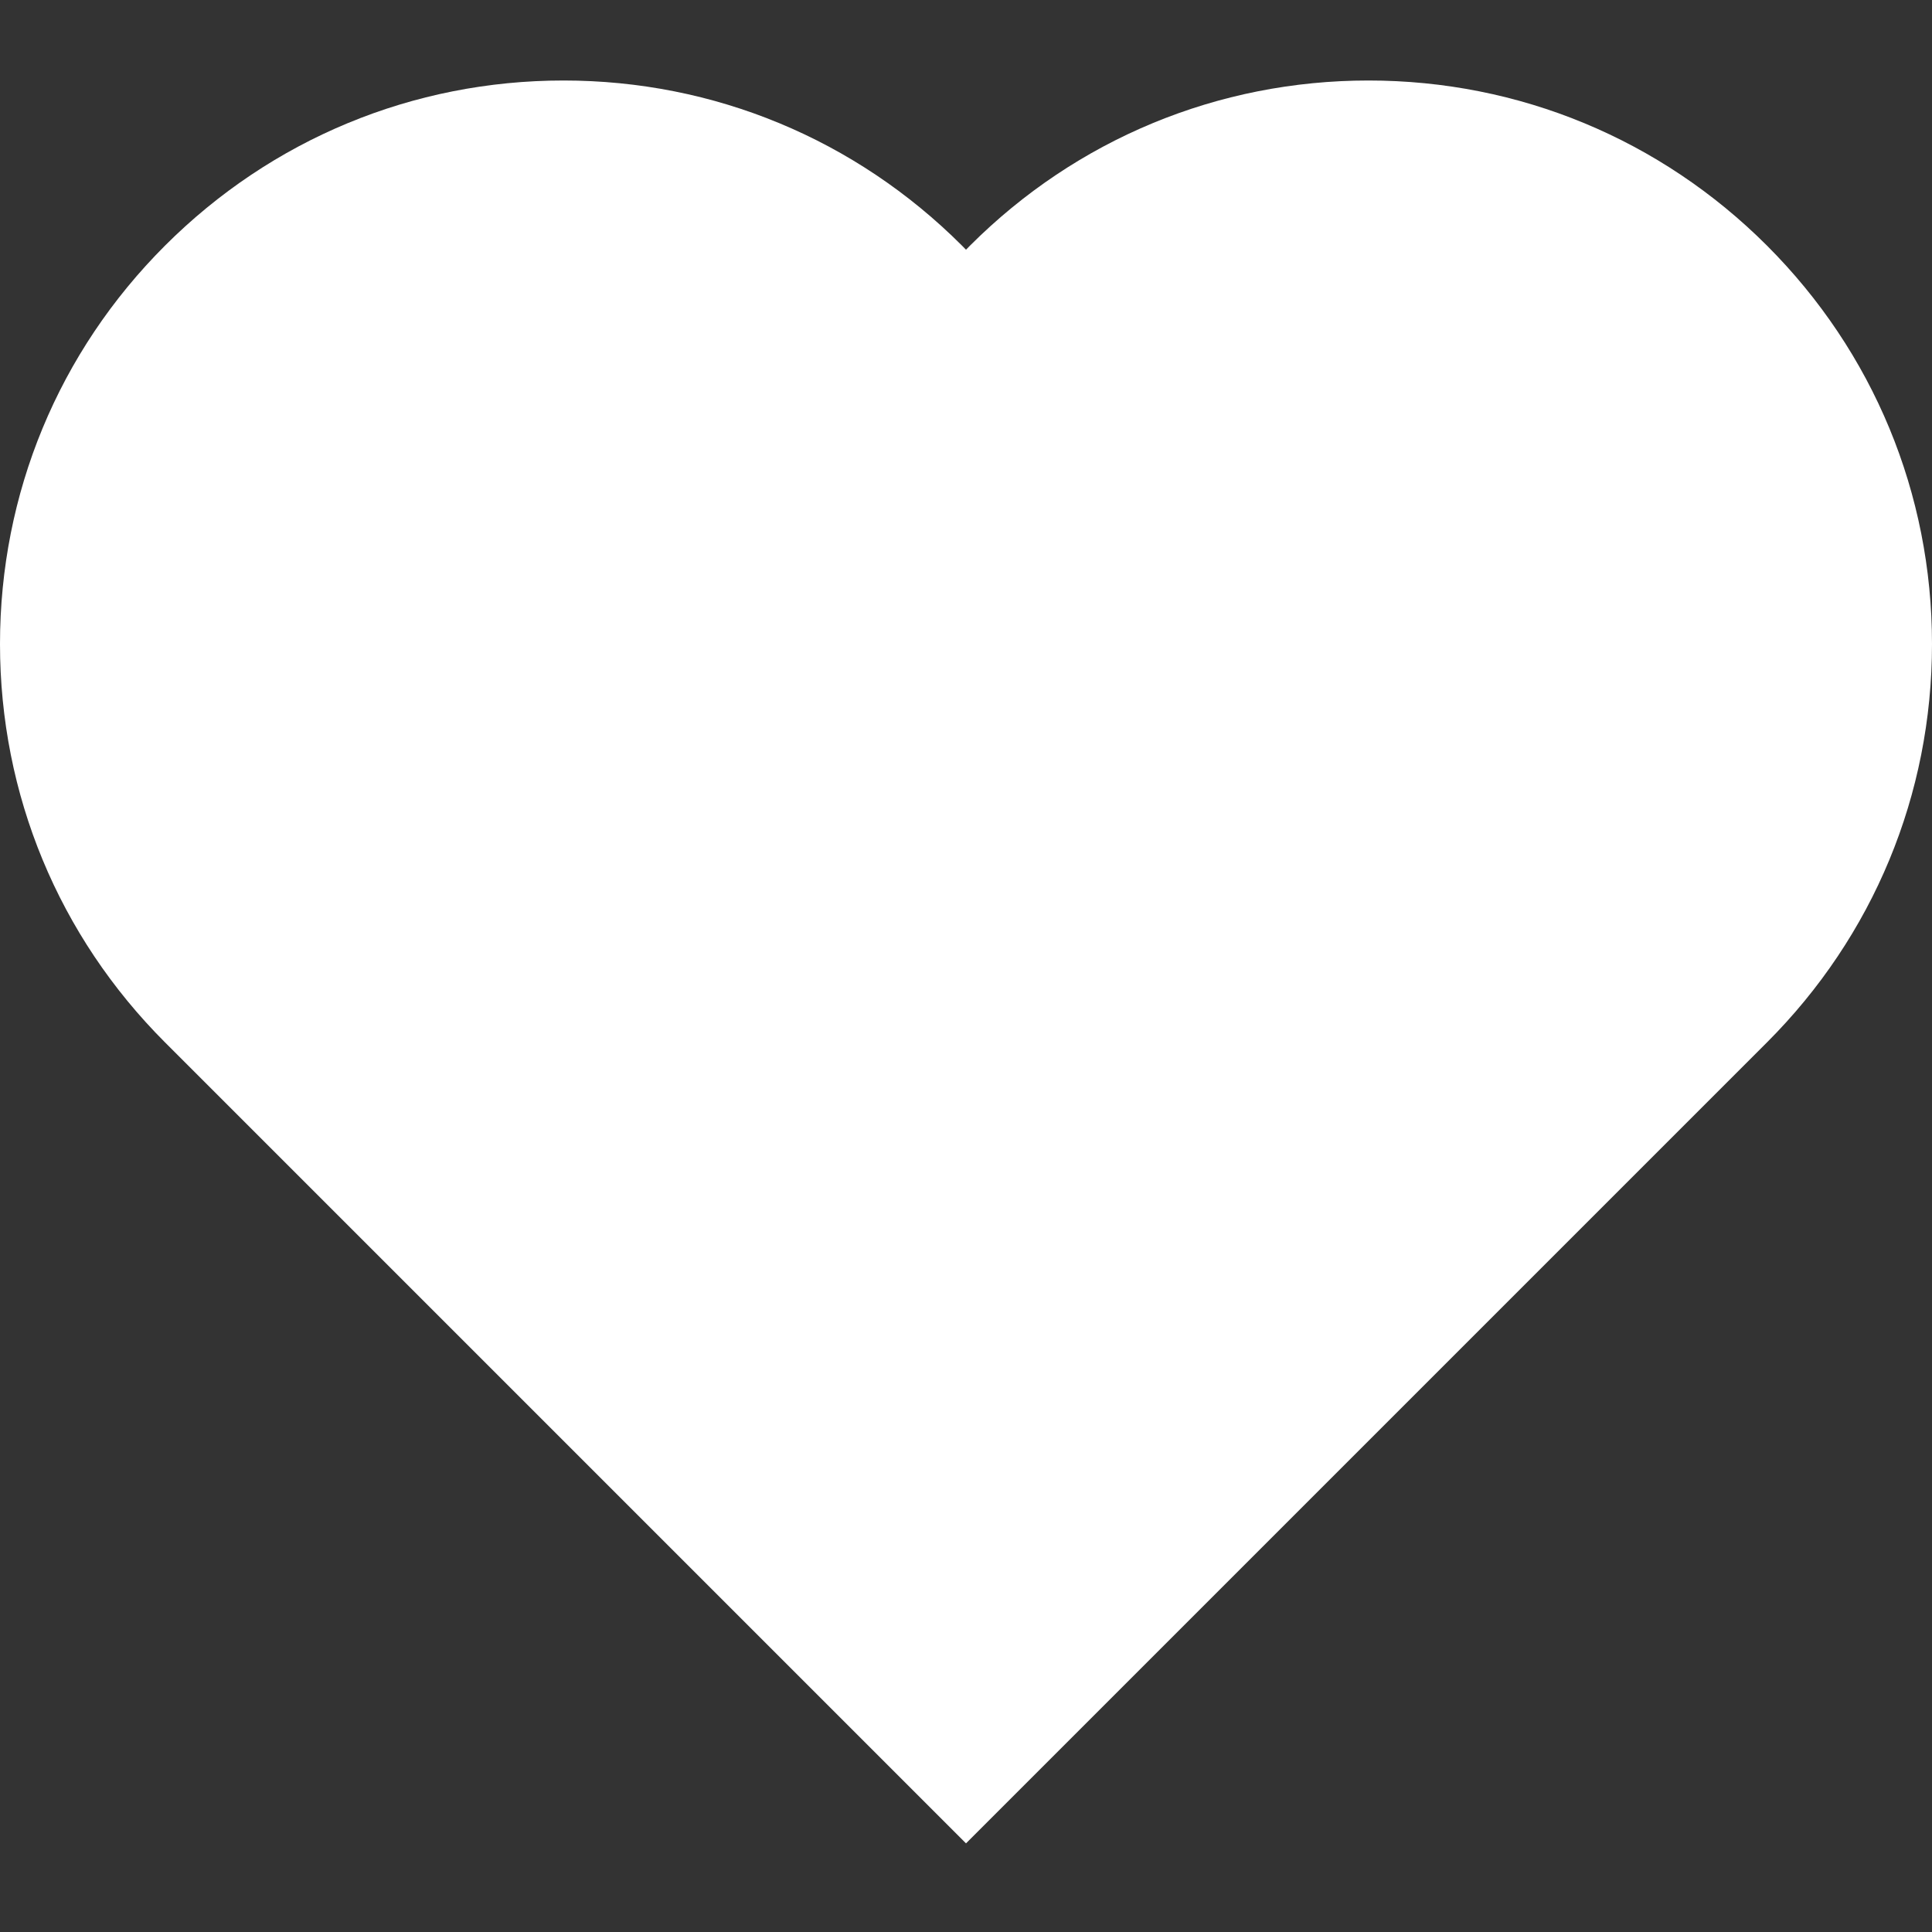 <svg xmlns="http://www.w3.org/2000/svg" viewBox="0 0 24 24" style="color:#FFFFFF;">
  <rect x="0" y="0" width="24" height="24" fill="#333333" stroke="none"/>
  <g fill="currentColor">
    <path d="M21.95,3.051C20.627,1.729,18.87,1,17,1s-3.627,0.729-4.949,2.05C12.034,3.067,12.017,3.084,12,3.102 c-0.017-0.018-0.033-0.034-0.05-0.051C10.627,1.729,8.87,1,7,1S3.373,1.729,2.05,3.051S0,6.13,0,8s0.728,3.627,2.05,4.949l9.95,9.95 l9.95-9.95C23.272,11.627,24,9.87,24,8C24,6.131,23.272,4.373,21.95,3.051z"></path>
  </g>
</svg>
